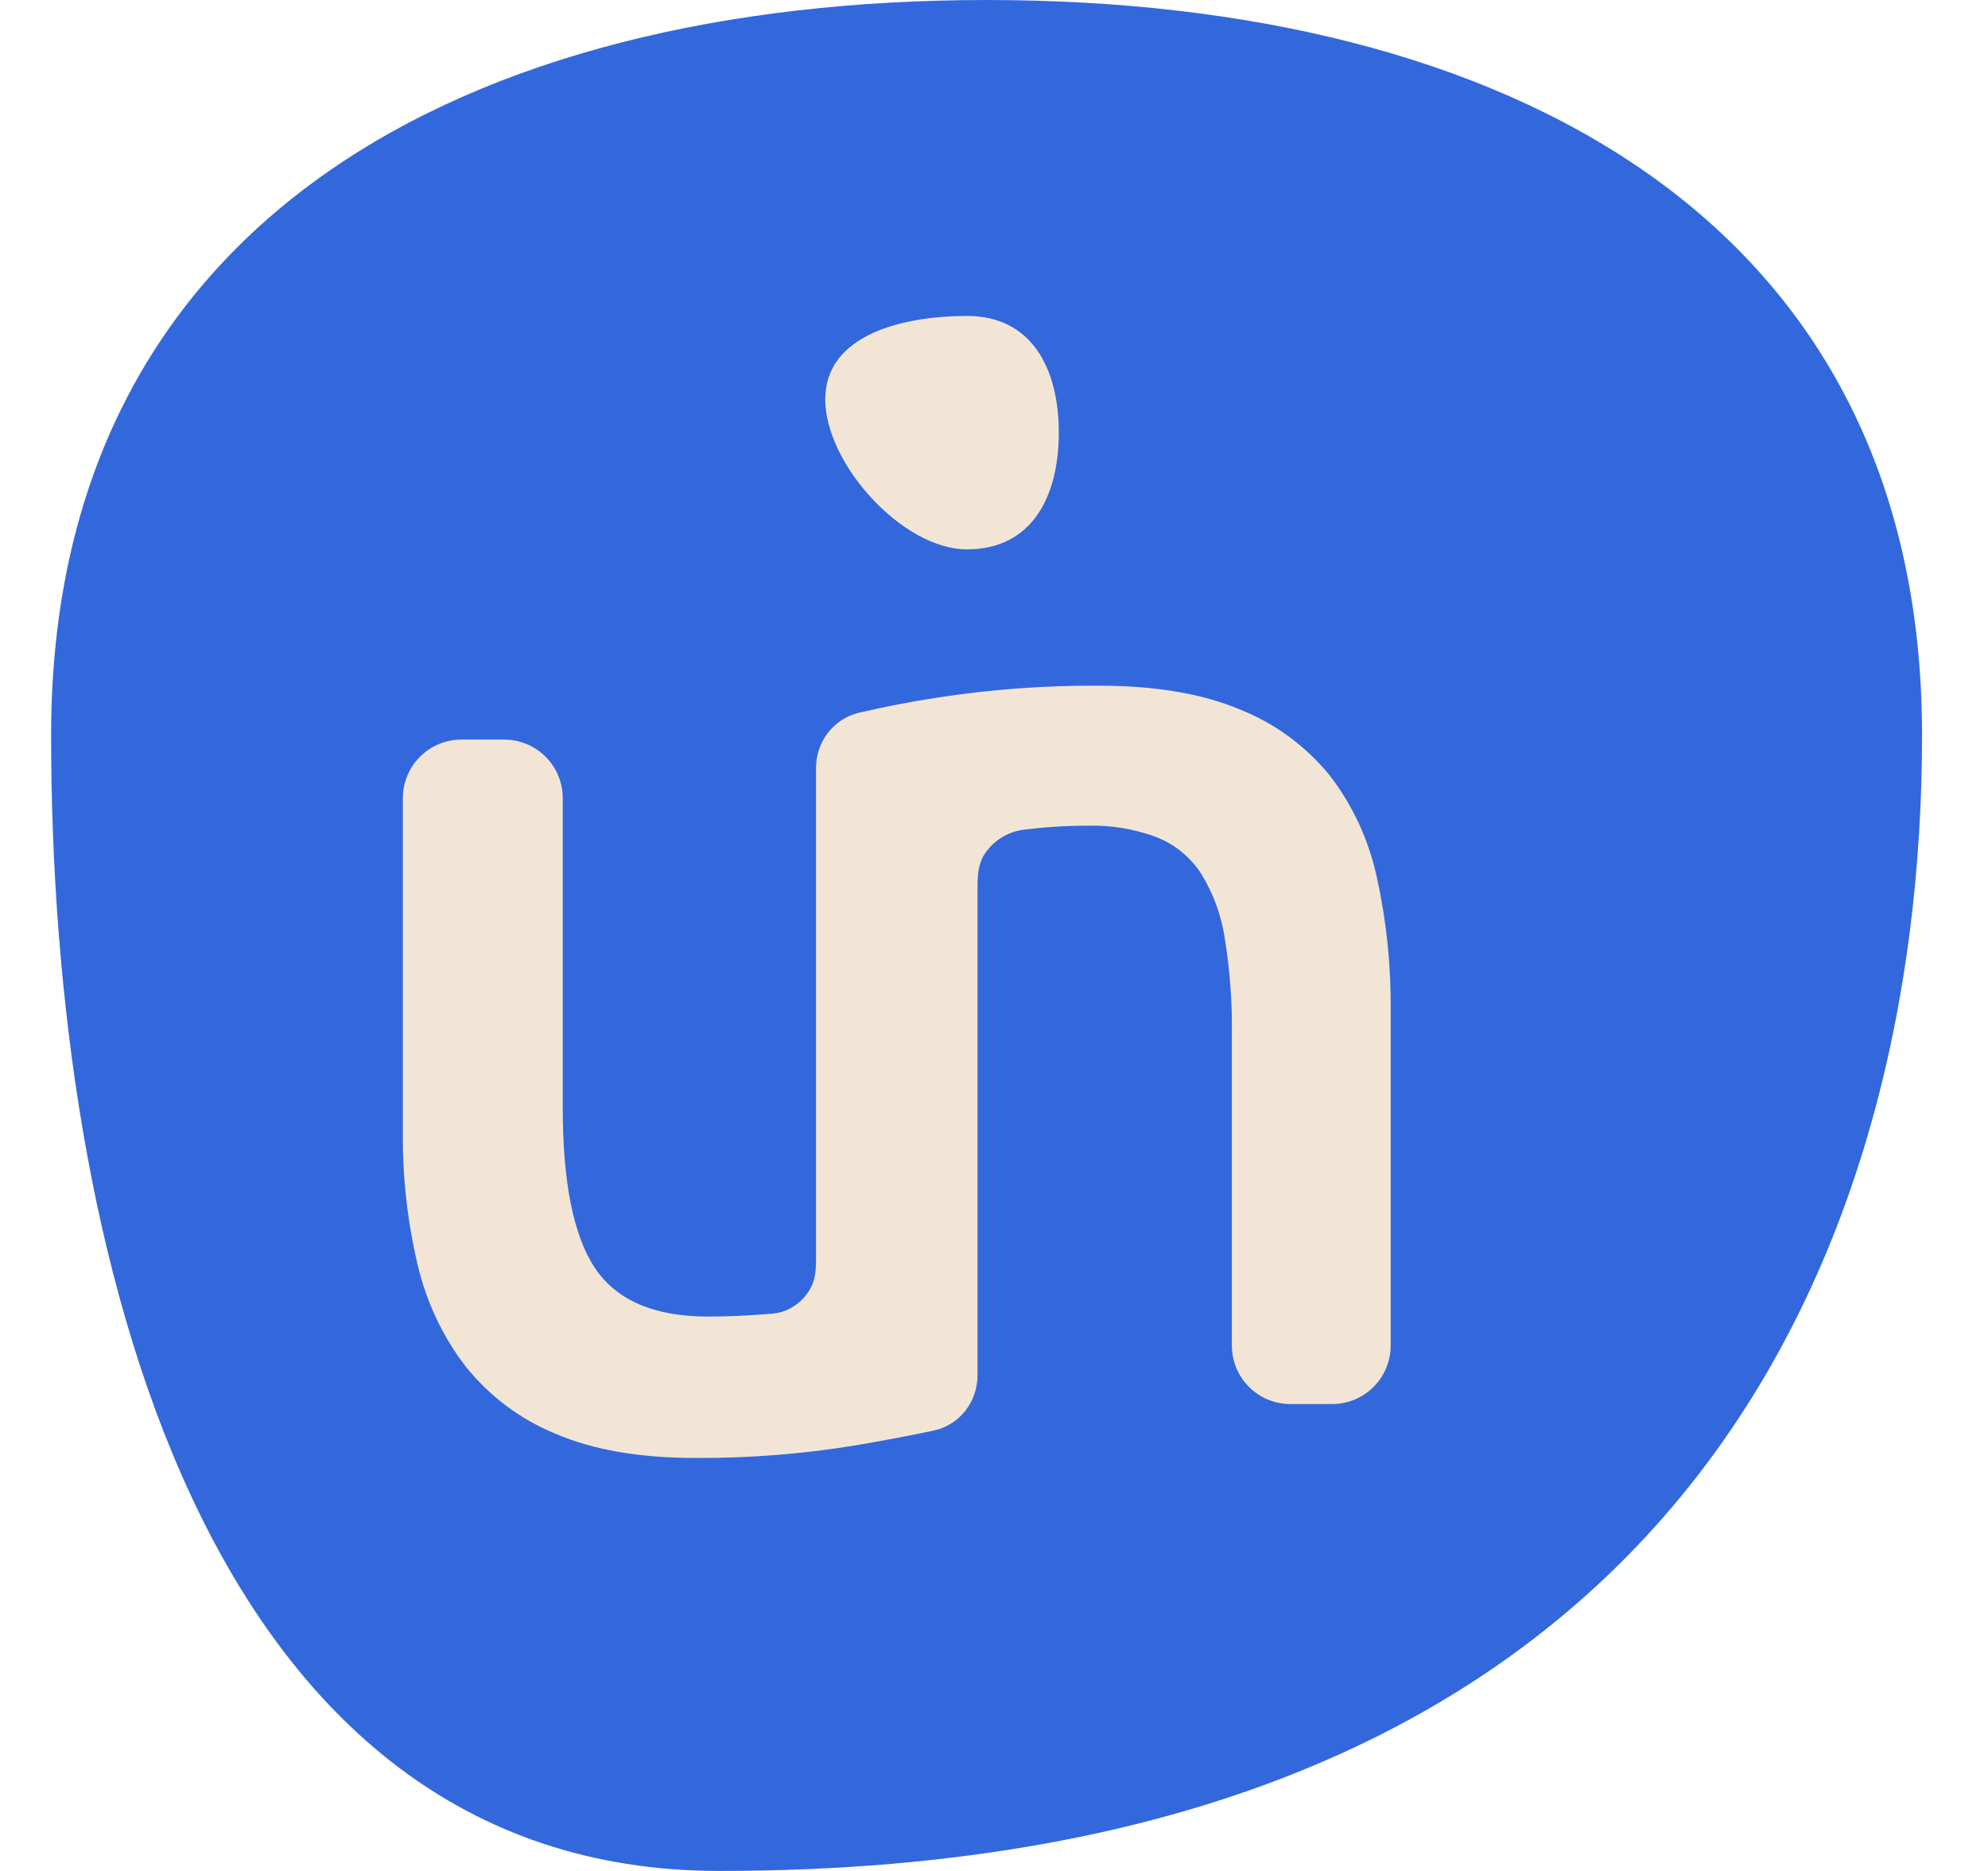 <svg width="17" height="16" viewBox="0 0 17 16" fill="none" xmlns="http://www.w3.org/2000/svg">
<path d="M8.437 0C12.855 0 16.436 1.867 16.436 6.286C16.436 10.704 14.362 16 6.151 16C1.733 16 0.437 10.704 0.437 6.286C0.437 1.867 4.018 0 8.437 0Z" fill="#3368DD"/>
<path d="M9.054 3.7C9.054 4.251 8.821 4.698 8.269 4.698C7.718 4.698 7.057 3.966 7.057 3.415C7.057 2.863 7.718 2.702 8.269 2.702C8.821 2.702 9.054 3.149 9.054 3.7Z" fill="#F3E5D6"/>
<path fill-rule="evenodd" clip-rule="evenodd" d="M7.346 6.095C7.127 6.146 6.978 6.344 6.978 6.569V10.774C6.978 10.858 6.972 10.944 6.931 11.017C6.863 11.139 6.743 11.225 6.595 11.235L6.581 11.236C6.396 11.251 6.22 11.259 6.054 11.259C5.596 11.259 5.274 11.121 5.089 10.846C4.904 10.57 4.812 10.111 4.812 9.469V6.825C4.812 6.549 4.588 6.325 4.312 6.325H3.945C3.669 6.325 3.445 6.549 3.445 6.825V9.691C3.442 10.068 3.484 10.443 3.57 10.81C3.644 11.129 3.784 11.429 3.983 11.687C4.187 11.941 4.451 12.139 4.751 12.261C5.071 12.399 5.468 12.468 5.942 12.468C6.407 12.471 6.872 12.434 7.331 12.358C7.575 12.316 7.792 12.275 7.983 12.234C8.206 12.187 8.359 11.988 8.359 11.76L8.359 7.578C8.359 7.482 8.367 7.383 8.42 7.303C8.494 7.191 8.614 7.113 8.756 7.095C8.935 7.073 9.116 7.061 9.296 7.061C9.497 7.055 9.698 7.088 9.887 7.158C10.043 7.219 10.177 7.327 10.27 7.469C10.374 7.637 10.443 7.824 10.473 8.021C10.517 8.293 10.538 8.568 10.534 8.844V11.507C10.534 11.783 10.758 12.007 11.034 12.007H11.392C11.668 12.007 11.892 11.783 11.892 11.507V8.625C11.895 8.248 11.855 7.871 11.774 7.503C11.705 7.184 11.567 6.885 11.369 6.629C11.163 6.377 10.897 6.183 10.597 6.065C10.277 5.931 9.877 5.864 9.397 5.864C8.93 5.861 8.463 5.896 8.001 5.968C7.781 6.002 7.563 6.044 7.346 6.095Z" fill="#F3E5D6"/>
</svg>
